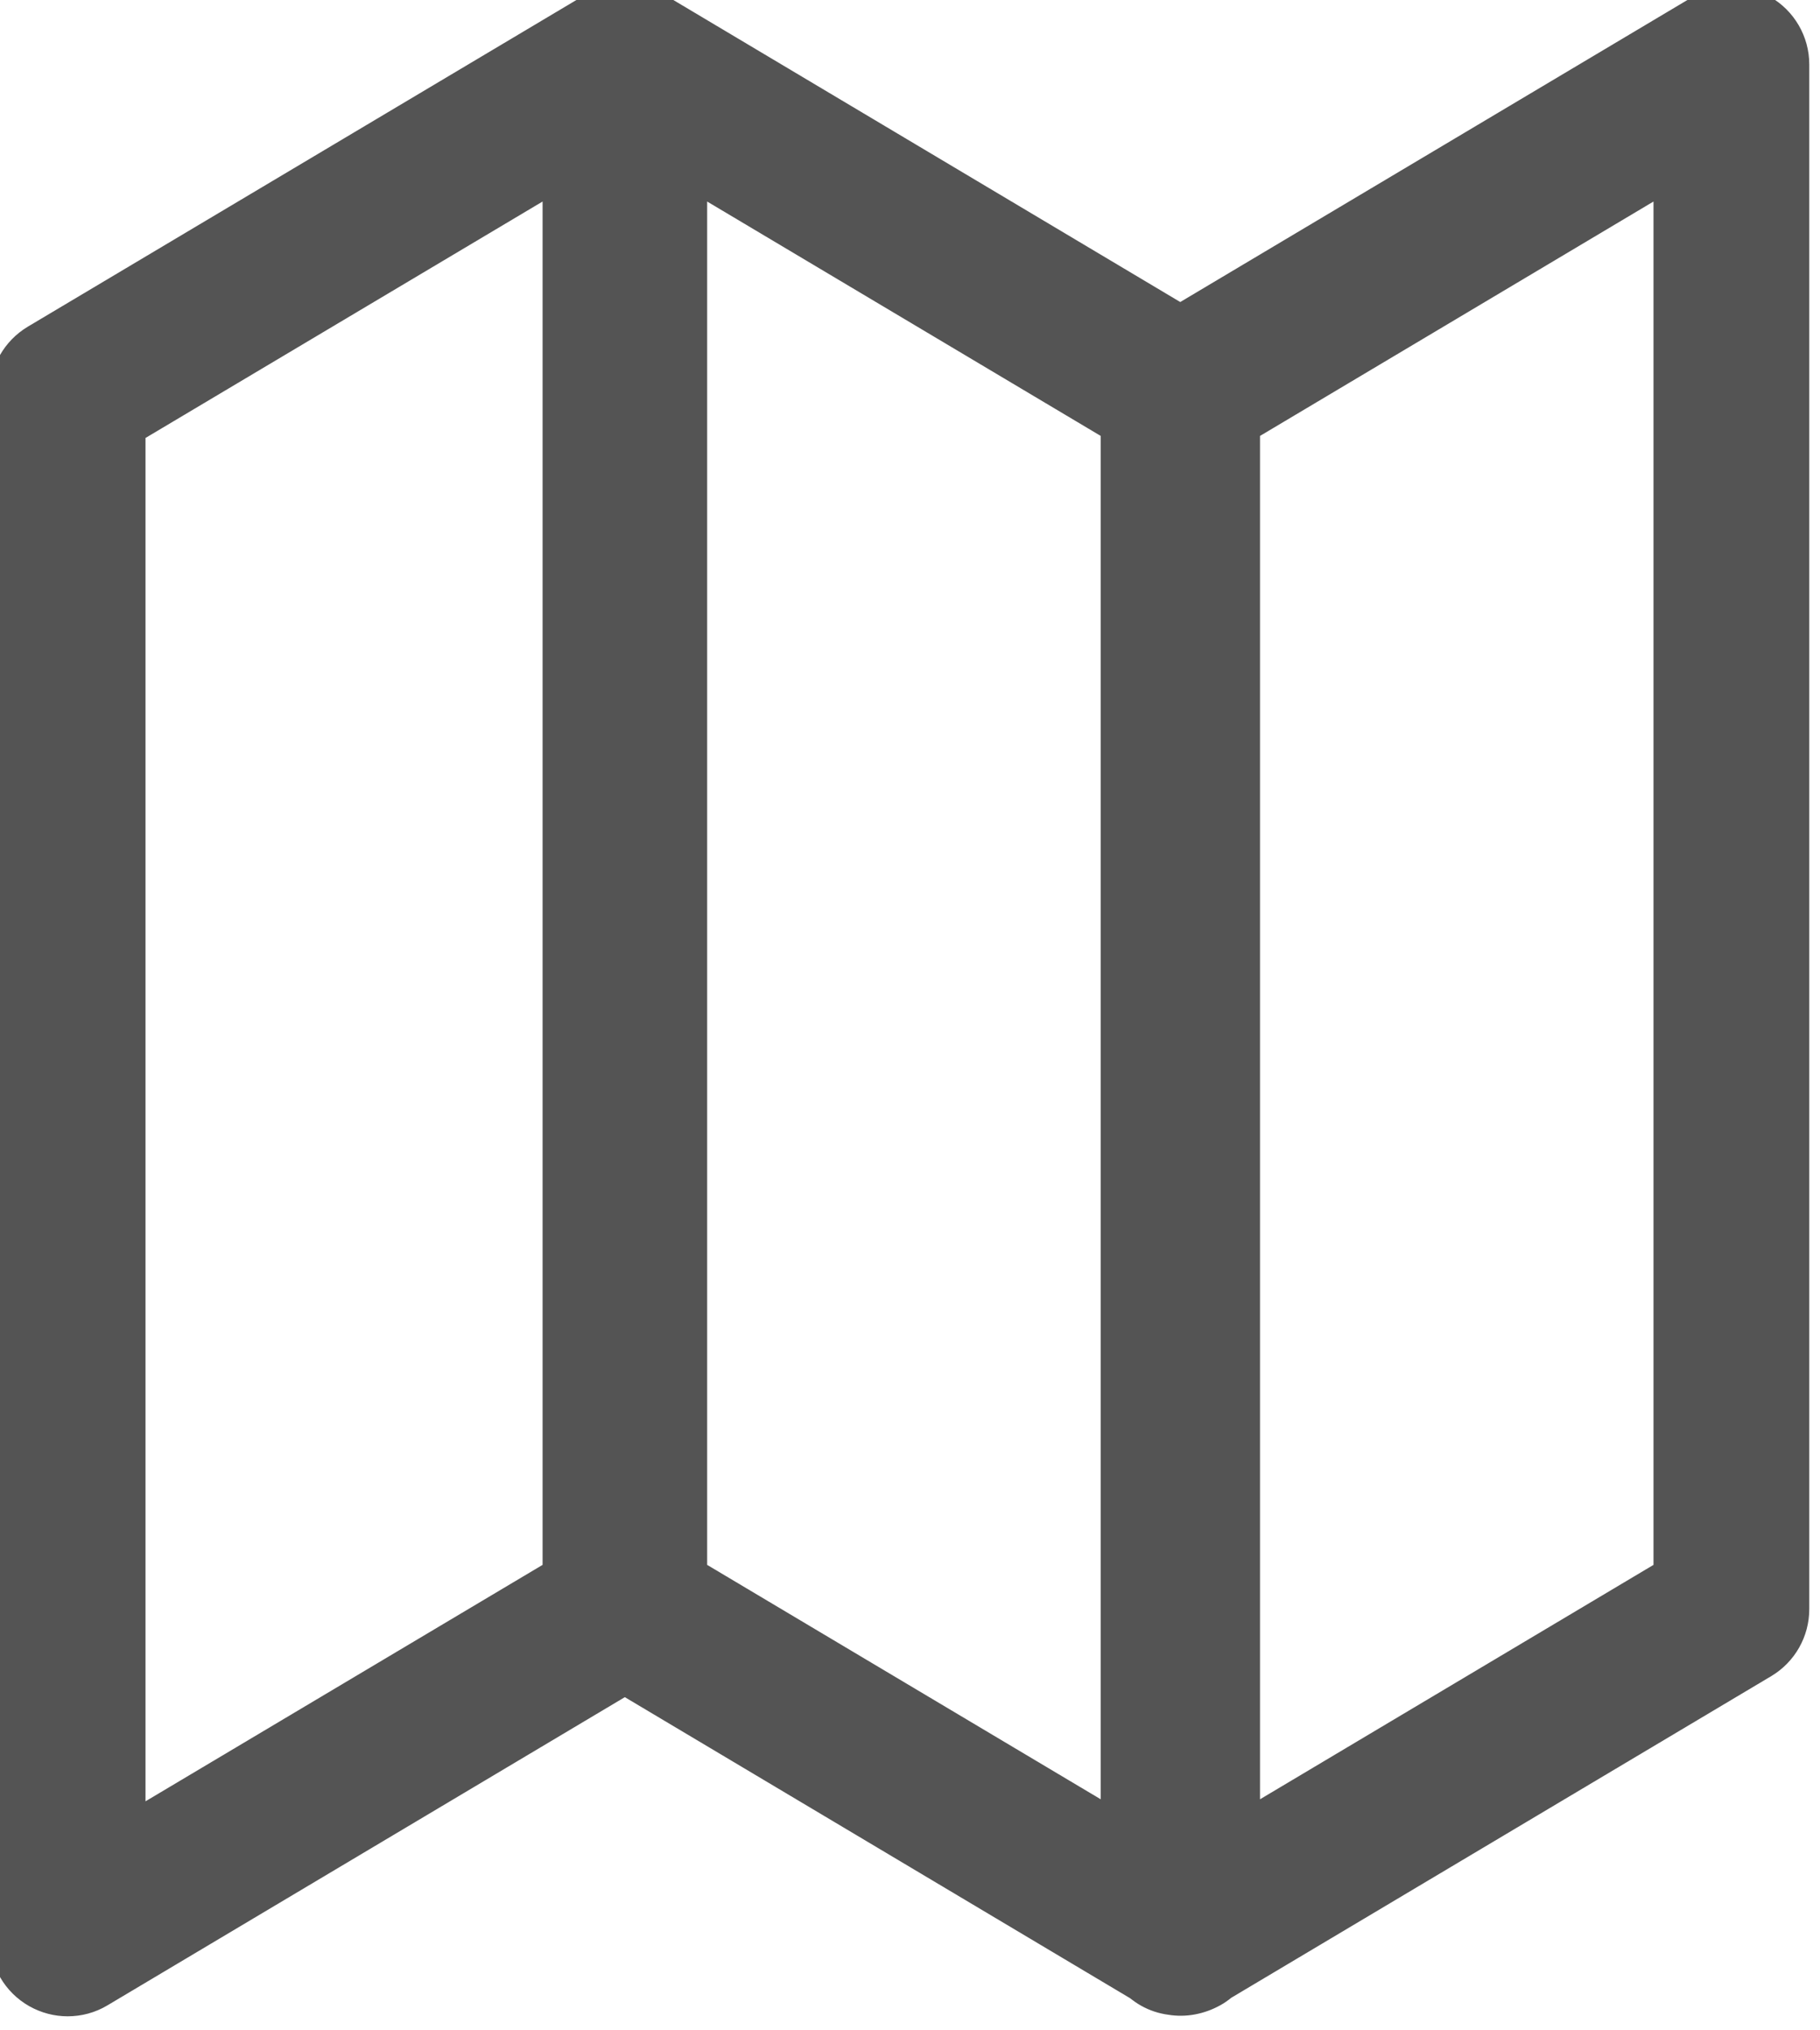 <?xml version='1.0' encoding='UTF-8'?>
<!-- Created with Inkscape (http://www.inkscape.org/) and export_objects.py -->
<svg xmlns:cc="http://creativecommons.org/ns#" xmlns:dc="http://purl.org/dc/elements/1.1/" xmlns:inkscape="http://www.inkscape.org/namespaces/inkscape" xmlns:rdf="http://www.w3.org/1999/02/22-rdf-syntax-ns#" xmlns:sodipodi="http://sodipodi.sourceforge.net/DTD/sodipodi-0.dtd" xmlns:xlink="http://www.w3.org/1999/xlink" xmlns="http://www.w3.org/2000/svg" version="1.1" sodipodi:docname="step018.svg" viewBox="0 0 31.148 34.741" height="34.741px" width="31.148px" xml:space="preserve" id="svg2" inkscape:version="0.92.1 r15371">
  <sodipodi:namedview inkscape:current-layer="g10" inkscape:window-maximized="1" inkscape:window-y="-8" inkscape:window-x="-8" inkscape:cy="-703.13596" inkscape:cx="825.3699" inkscape:zoom="0.42647378" showgrid="false" id="namedview4" inkscape:window-height="1137" inkscape:window-width="1920" inkscape:pageshadow="2" inkscape:pageopacity="0" guidetolerance="10" gridtolerance="10" objecttolerance="10" borderopacity="1" bordercolor="#666666" pagecolor="#ffffff"/>
  <g inkscape:groupmode="layer" inkscape:label="step" transform="matrix(1.333,0,0,-1.333,-700.542,-922.284)">
    <g id="g8512" inkscape:label="018">
      <g transform="translate(534.617,-711.974)" id="g634">
        <path inkscape:connector-curvature="0" id="path636" style="fill:#545454;fill-opacity:1;fill-rule:nonzero;stroke:none" d="M 0,0 5.053,-3.009 V 14.492 L 0,17.501 Z M 7.098,14.492 V -3.009 L 12.15,0 V 17.501 Z M -7.211,14.466 V -3.035 L -2.113,0 v 17.501 z m -1,-20.261 c -0.17,0 -0.34,0.044 -0.494,0.131 -0.313,0.178 -0.506,0.51 -0.506,0.869 v 19.829 c 0,0.353 0.186,0.679 0.488,0.86 l 7.098,4.226 c 0.174,0.105 0.371,0.15 0.568,0.139 0.188,0.01 0.395,-0.035 0.569,-0.139 l 6.562,-3.909 6.565,3.909 c 0.308,0.184 0.691,0.187 1.006,0.01 0.312,-0.178 0.505,-0.51 0.505,-0.869 V -0.568 c 0,-0.353 -0.185,-0.679 -0.488,-0.86 L 6.729,-5.557 C 6.686,-5.592 6.641,-5.624 6.592,-5.651 6.383,-5.768 6.146,-5.812 5.922,-5.775 5.799,-5.759 5.68,-5.72 5.57,-5.658 5.518,-5.629 5.471,-5.595 5.424,-5.559 l -6.481,3.861 -6.642,-3.956 c -0.156,-0.094 -0.334,-0.141 -0.512,-0.141"/>
      </g>
    </g>
  </g>
</svg>
